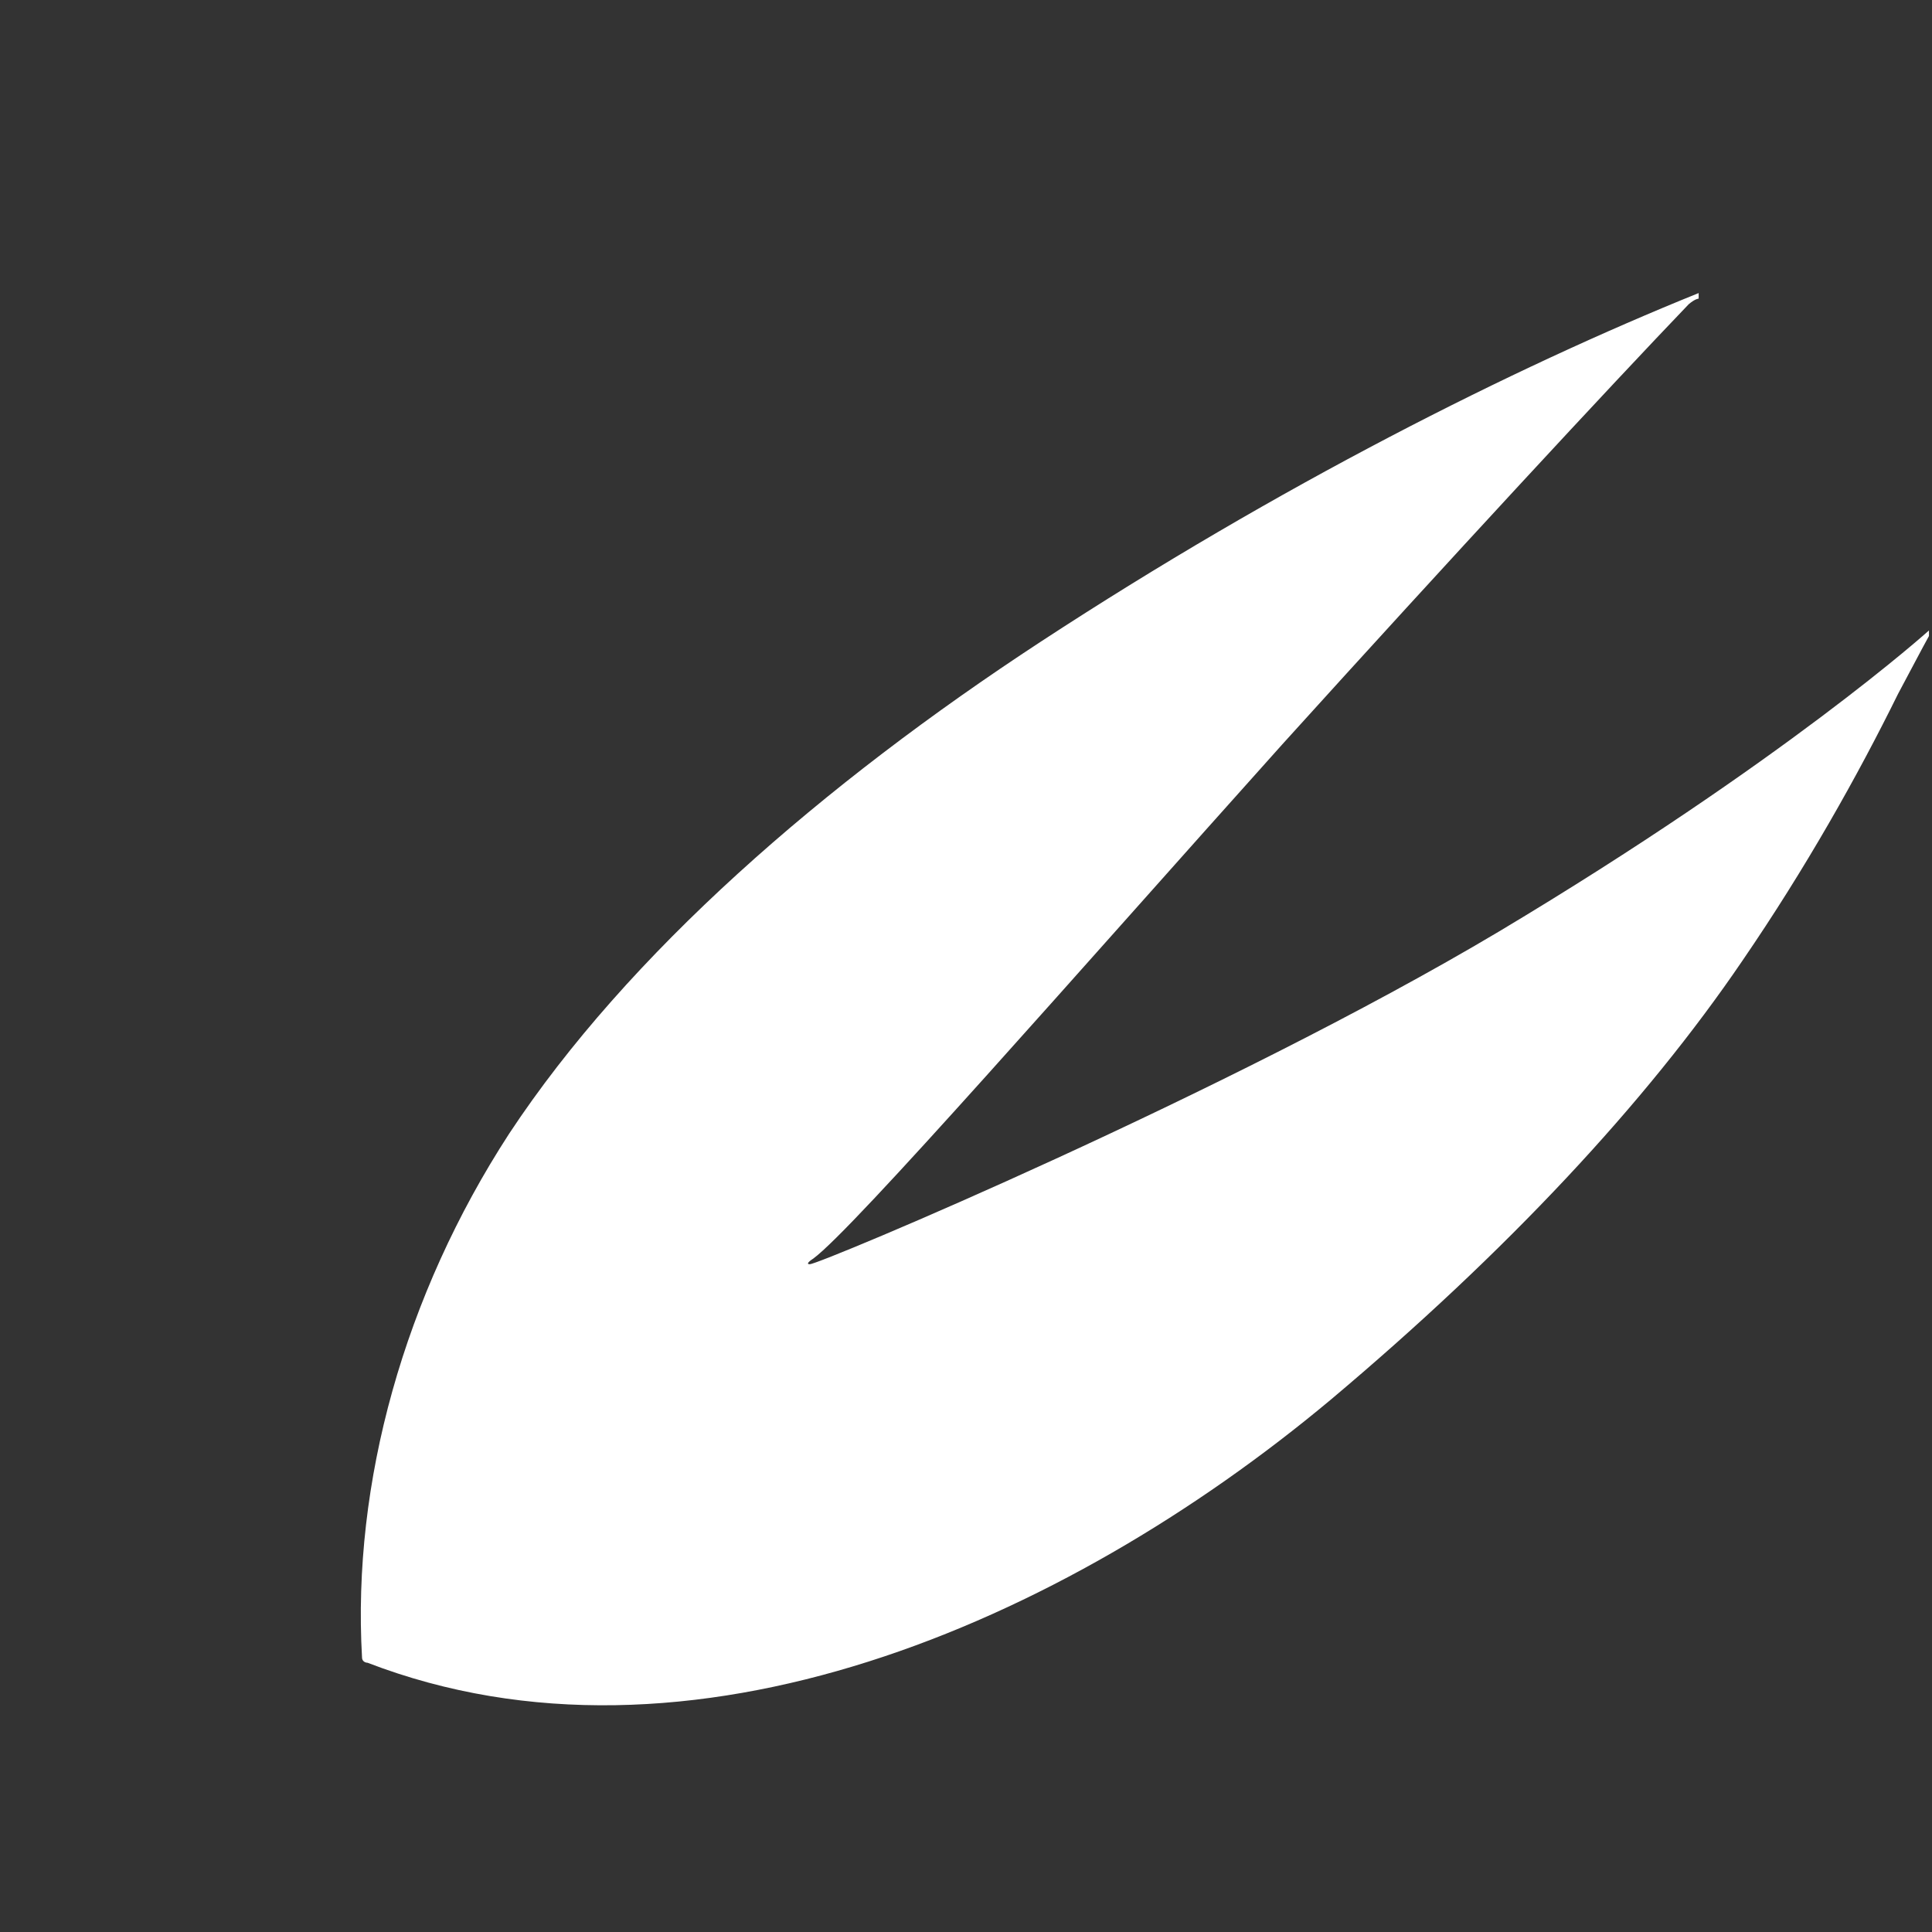 <svg width="512" height="512" viewBox="0 0 512 512" fill="none" xmlns="http://www.w3.org/2000/svg">
<rect x="0" y="0" width="512" height="512" fill="#333333" stroke="none"/>
<path fill-rule="evenodd" clip-rule="evenodd" d="M97.412 440.649C97.412 440.649 95.937 440.649 95.937 439.174C93.308 393.039 107.061 343.339 134.935 300.429C166.41 252.741 218.13 207.799 275.855 170.026C338.905 128.795 400.745 97.611 450.162 77.665C450.162 77.665 450.162 77.665 450.162 79.14C450.162 79.14 449.27 79.14 447.533 80.615C426.695 102.346 384.763 147.589 339.797 197.289C285.672 257.641 226.213 325.718 215.501 333.559C215.501 333.559 213.134 335.034 214.609 335.034C217.238 335.034 325.153 289.791 397.208 246.881C472.891 201.638 511.195 167.076 511.195 167.076C511.195 167.076 511.195 167.076 511.195 168.551C509.72 171.18 505.616 179.021 502.987 183.916C492.276 205.646 478.523 230.115 461.766 254.583C436.04 292.42 399.27 331.732 352.658 370.936C281.495 430.396 182.275 473.306 97.412 440.649Z" fill="white"/>
</svg>